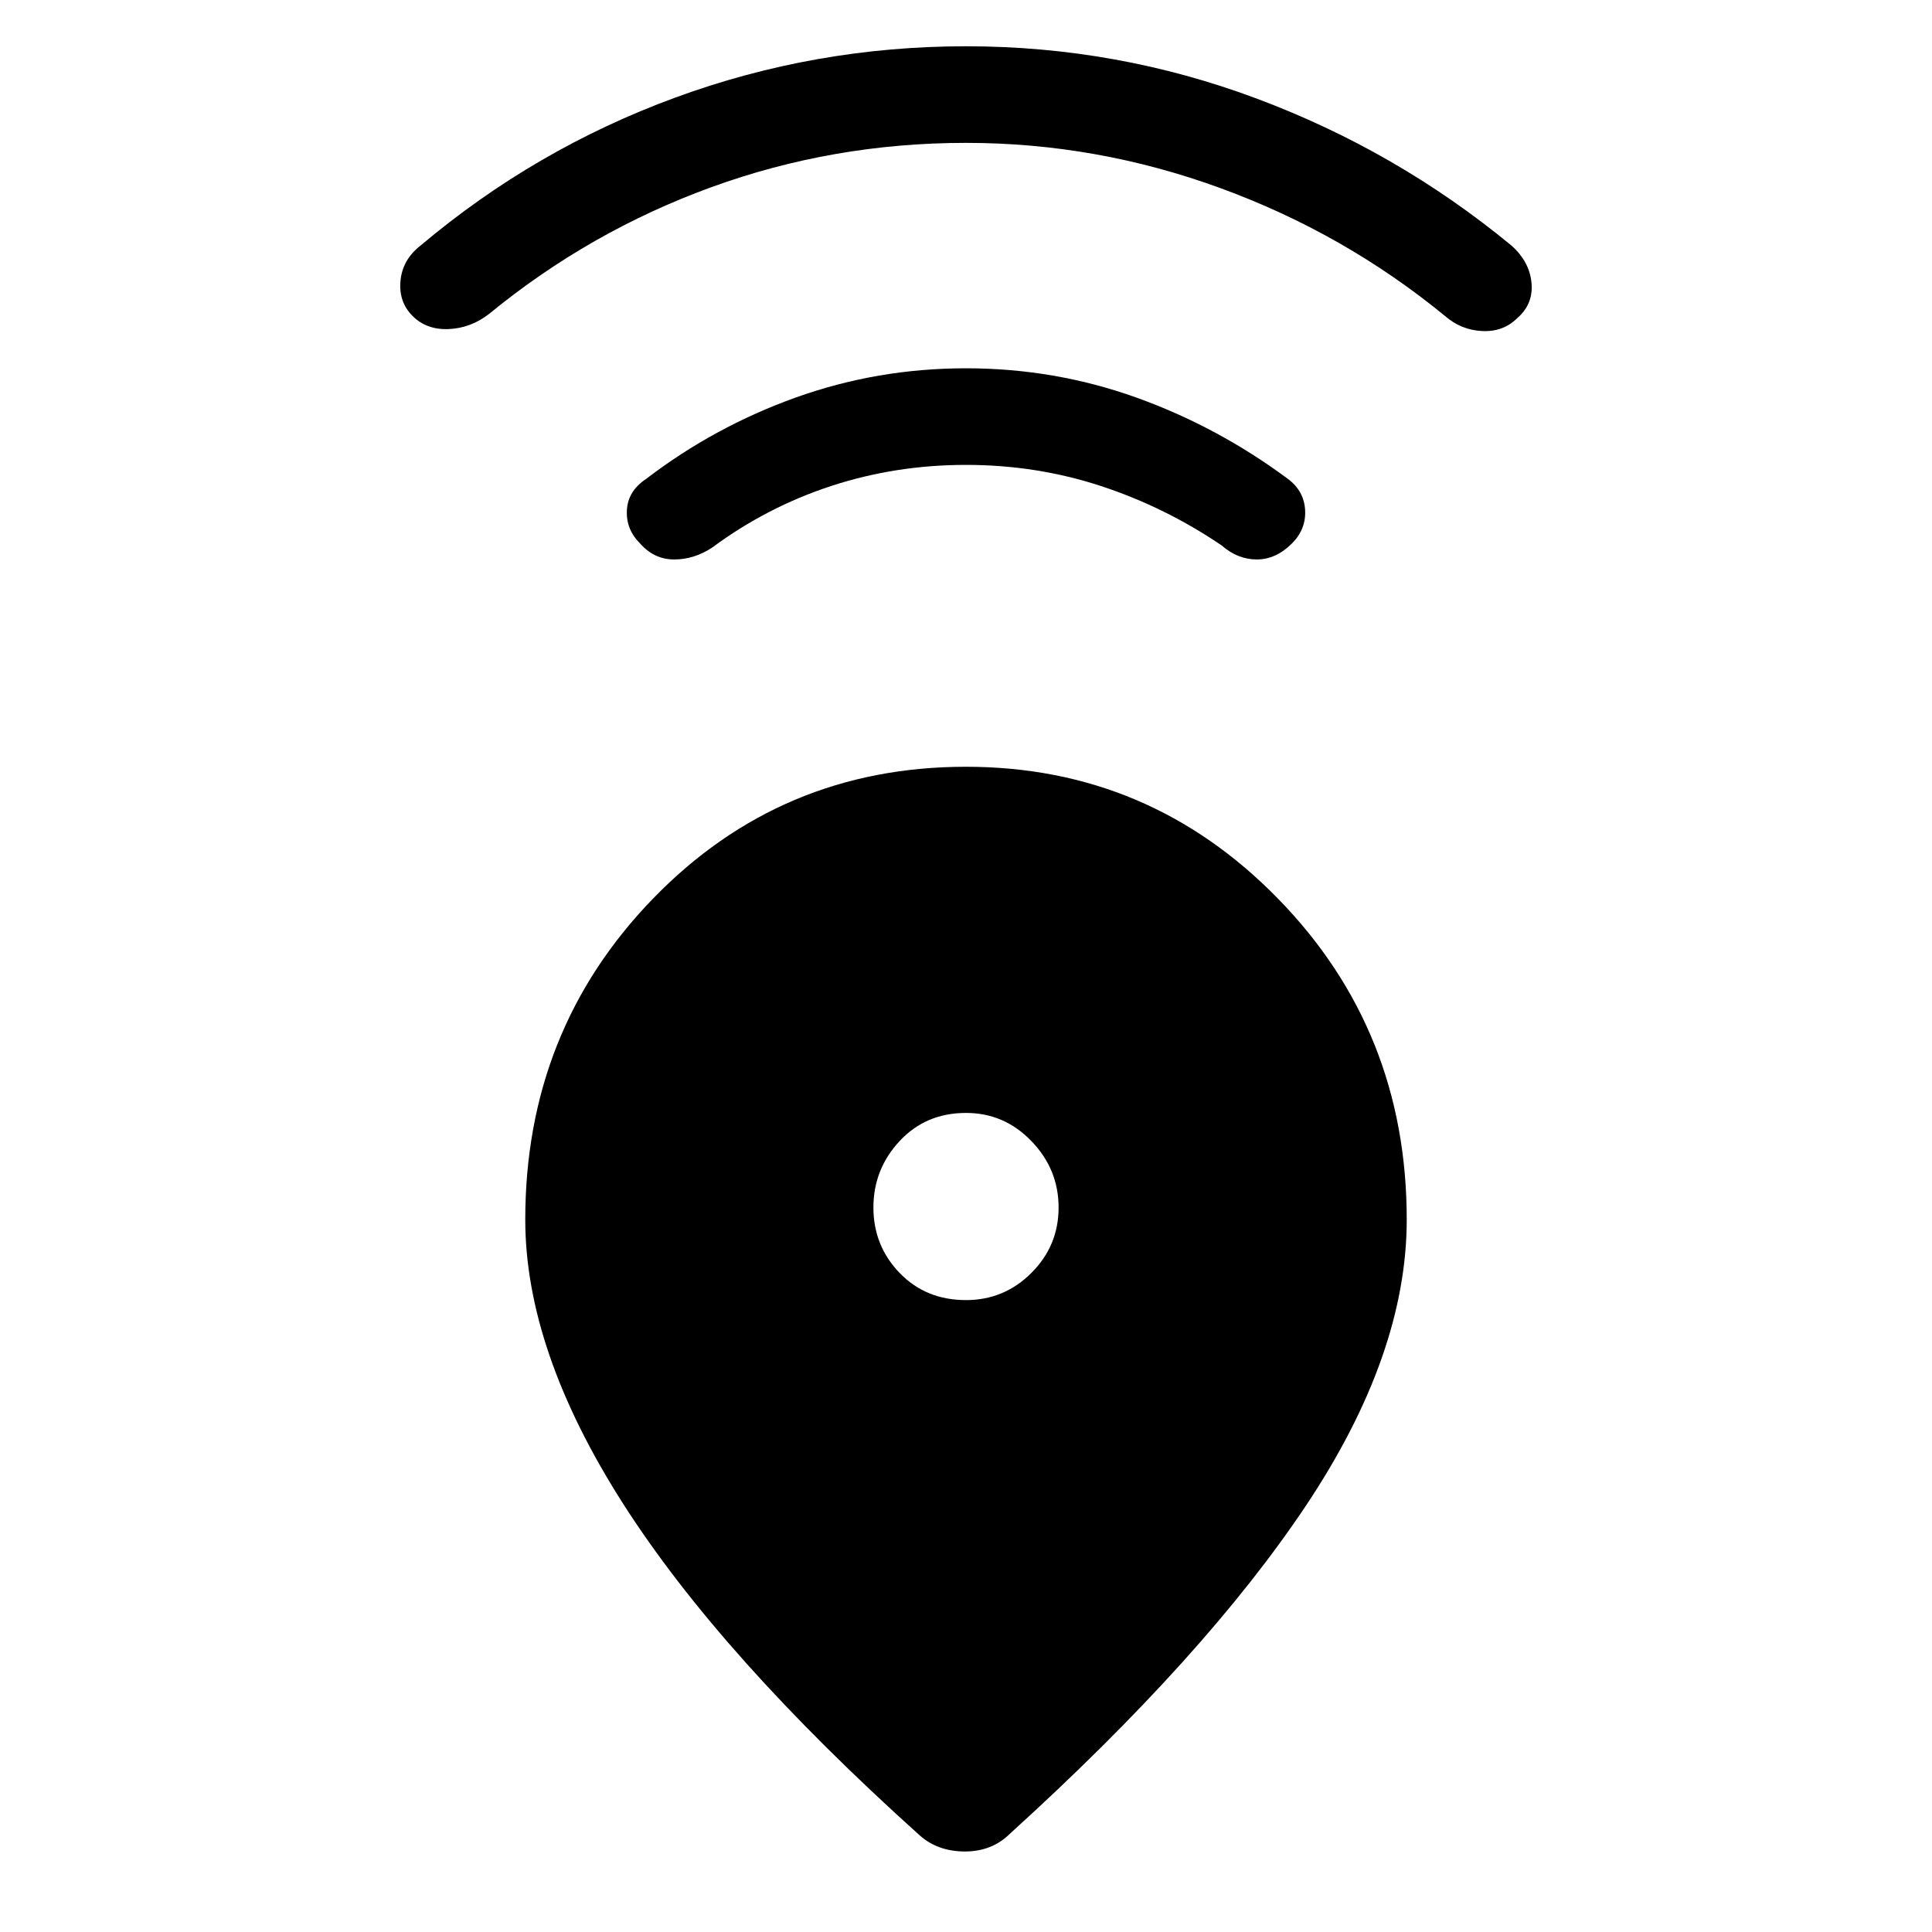 <svg xmlns="http://www.w3.org/2000/svg" height="40" width="40"><path d="M19.042 38Q14.917 34.292 12.896 31.125Q10.875 27.958 10.875 25.25Q10.875 21.333 13.521 18.604Q16.167 15.875 20 15.875Q23.792 15.875 26.458 18.604Q29.125 21.333 29.125 25.25Q29.125 28.042 27.042 31.167Q24.958 34.292 20.917 37.958Q20.542 38.333 19.979 38.333Q19.417 38.333 19.042 38ZM20 26.917Q20.792 26.917 21.354 26.354Q21.917 25.792 21.917 25Q21.917 24.208 21.354 23.625Q20.792 23.042 20 23.042Q19.167 23.042 18.625 23.625Q18.083 24.208 18.083 25Q18.083 25.792 18.625 26.354Q19.167 26.917 20 26.917ZM20 9.625Q18.542 9.625 17.208 10.062Q15.875 10.5 14.75 11.333Q14.375 11.583 13.958 11.583Q13.542 11.583 13.25 11.25Q12.958 10.958 12.979 10.563Q13 10.167 13.375 9.917Q14.792 8.833 16.479 8.229Q18.167 7.625 20 7.625Q21.833 7.625 23.521 8.229Q25.208 8.833 26.667 9.917Q27 10.167 27.021 10.563Q27.042 10.958 26.75 11.25Q26.417 11.583 26.021 11.583Q25.625 11.583 25.292 11.292Q24.125 10.5 22.792 10.062Q21.458 9.625 20 9.625ZM20 2.958Q17.25 2.958 14.729 3.875Q12.208 4.792 10.125 6.5Q9.75 6.792 9.292 6.813Q8.833 6.833 8.542 6.542Q8.25 6.25 8.292 5.812Q8.333 5.375 8.708 5.083Q11.083 3.083 13.979 2.021Q16.875 0.958 20 0.958Q23.125 0.958 26.021 2.042Q28.917 3.125 31.292 5.083Q31.667 5.417 31.708 5.854Q31.75 6.292 31.417 6.583Q31.125 6.875 30.688 6.854Q30.25 6.833 29.917 6.542Q27.833 4.833 25.271 3.896Q22.708 2.958 20 2.958Z"/></svg>